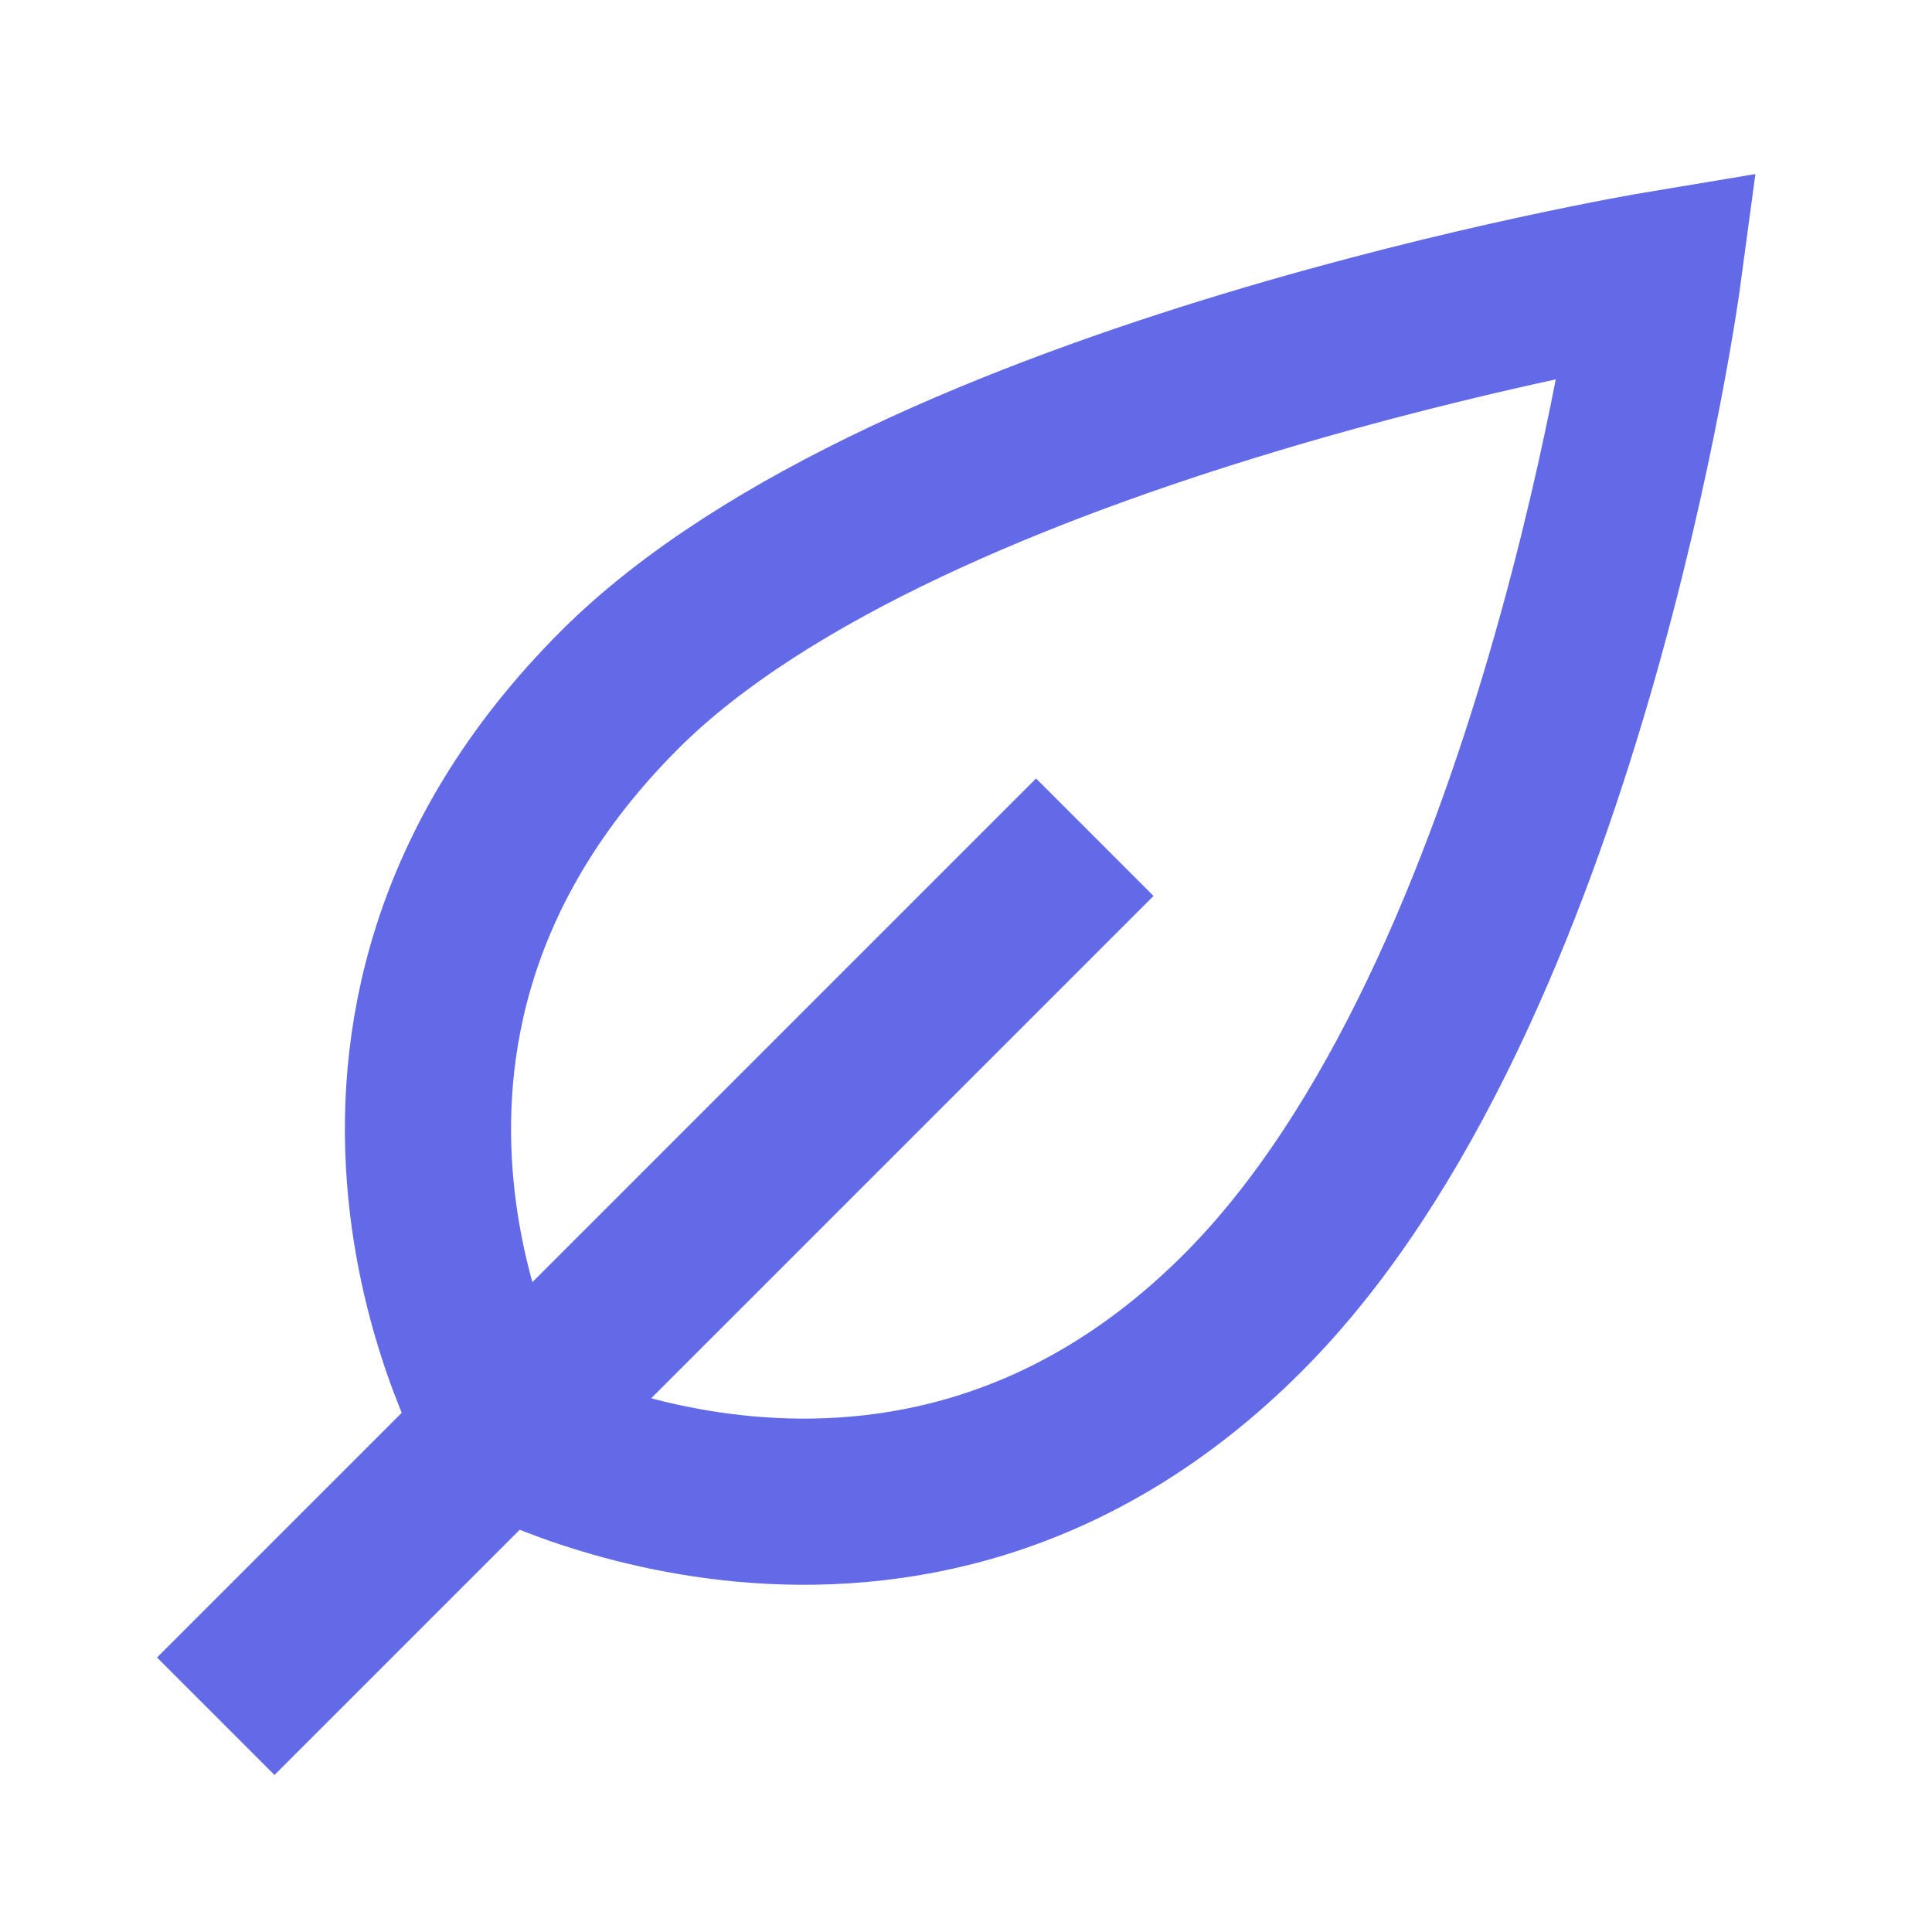 <svg width="24" height="24" viewBox="0 0 24 24" fill="none" xmlns="http://www.w3.org/2000/svg">
<path d="M7.697 8.57C11.309 4.958 20.597 3.41 20.597 3.41C20.597 3.41 19.393 12.354 15.437 16.31C11.223 20.524 6.235 17.772 6.235 17.772C6.235 17.772 3.397 12.87 7.697 8.57Z" stroke="#636AE8" stroke-width="2.064" stroke-miterlimit="10" stroke-linecap="round"/>
<path d="M12.87 11.13L3.41 20.59" stroke="#636AE8" stroke-width="2.064" stroke-miterlimit="10" stroke-linecap="square"/>
</svg>

